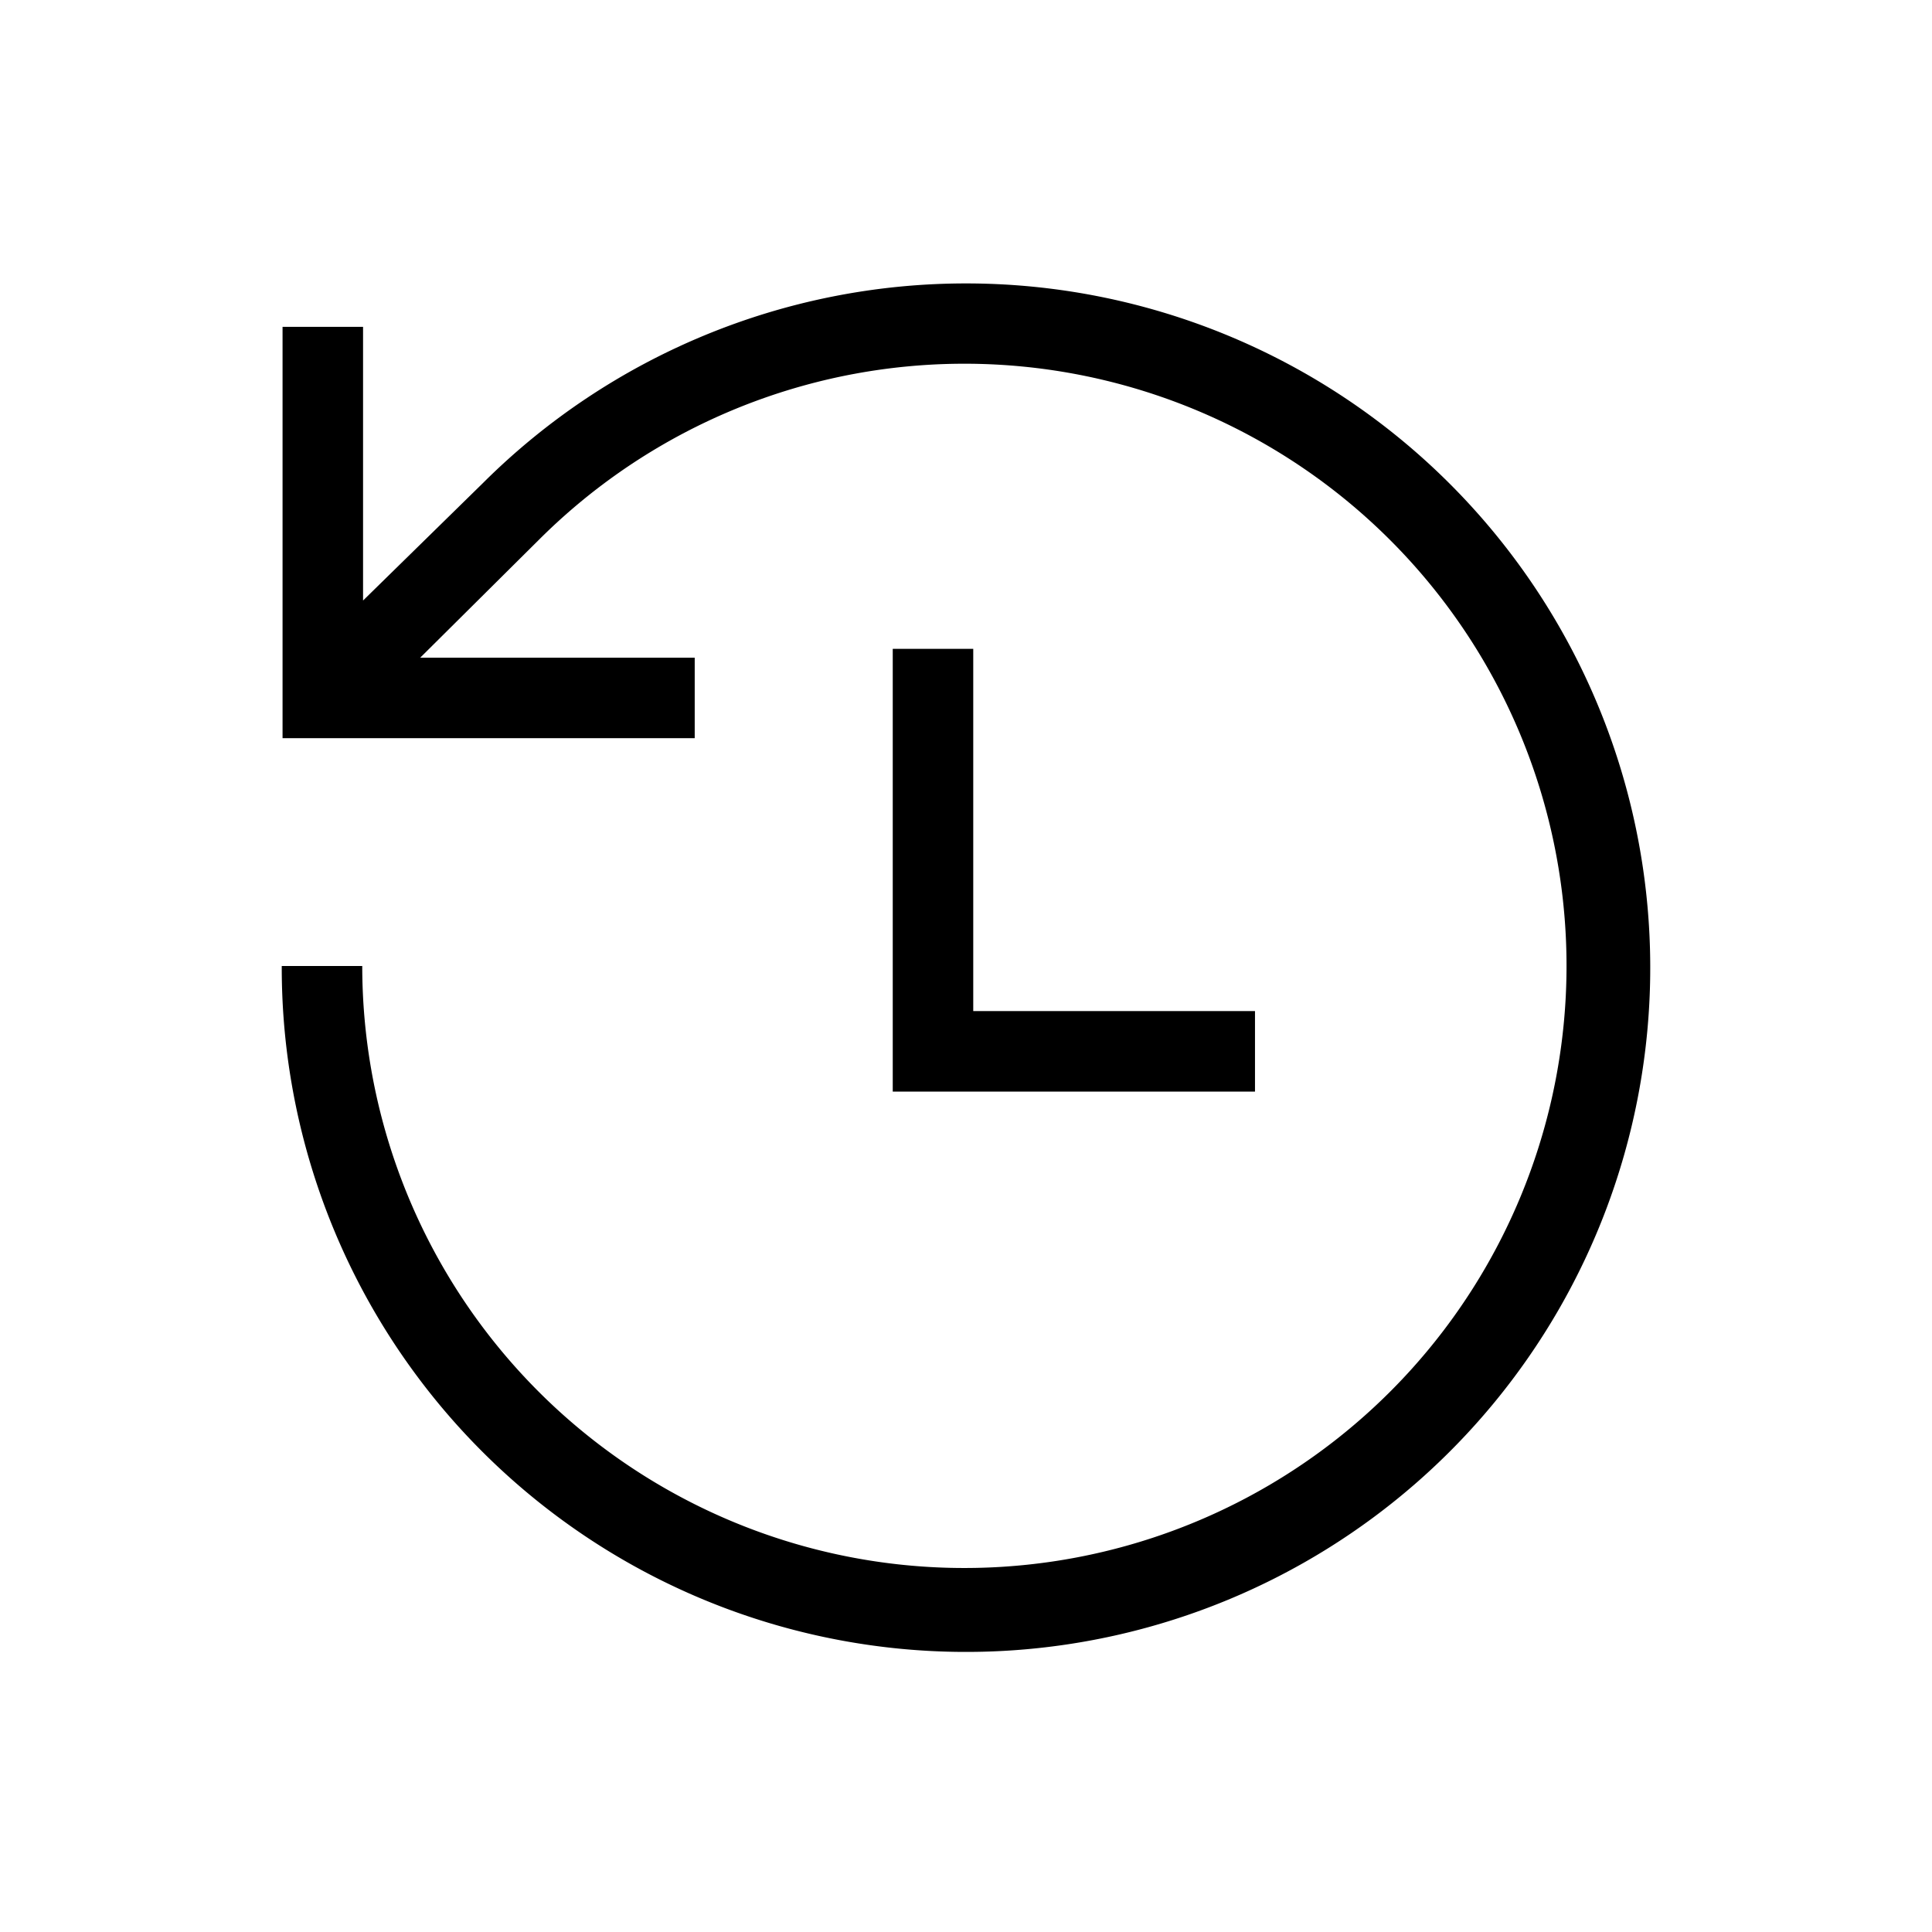<svg id="Layer_1" data-name="Layer 1" xmlns="http://www.w3.org/2000/svg" viewBox="0 0 24 24"><title>iconoteka_history_r_a</title><path d="M11.09,8.06v5.5h4.5v-1h-3.5V8.06ZM18,6A8.5,8.5,0,0,0,6,6L4.51,7.46V4.06h-1V9.17H8.63v-1H5.22L6.7,6.7A7.48,7.48,0,1,1,4.5,12h-1A8.5,8.5,0,1,0,18,6Z"/></svg>